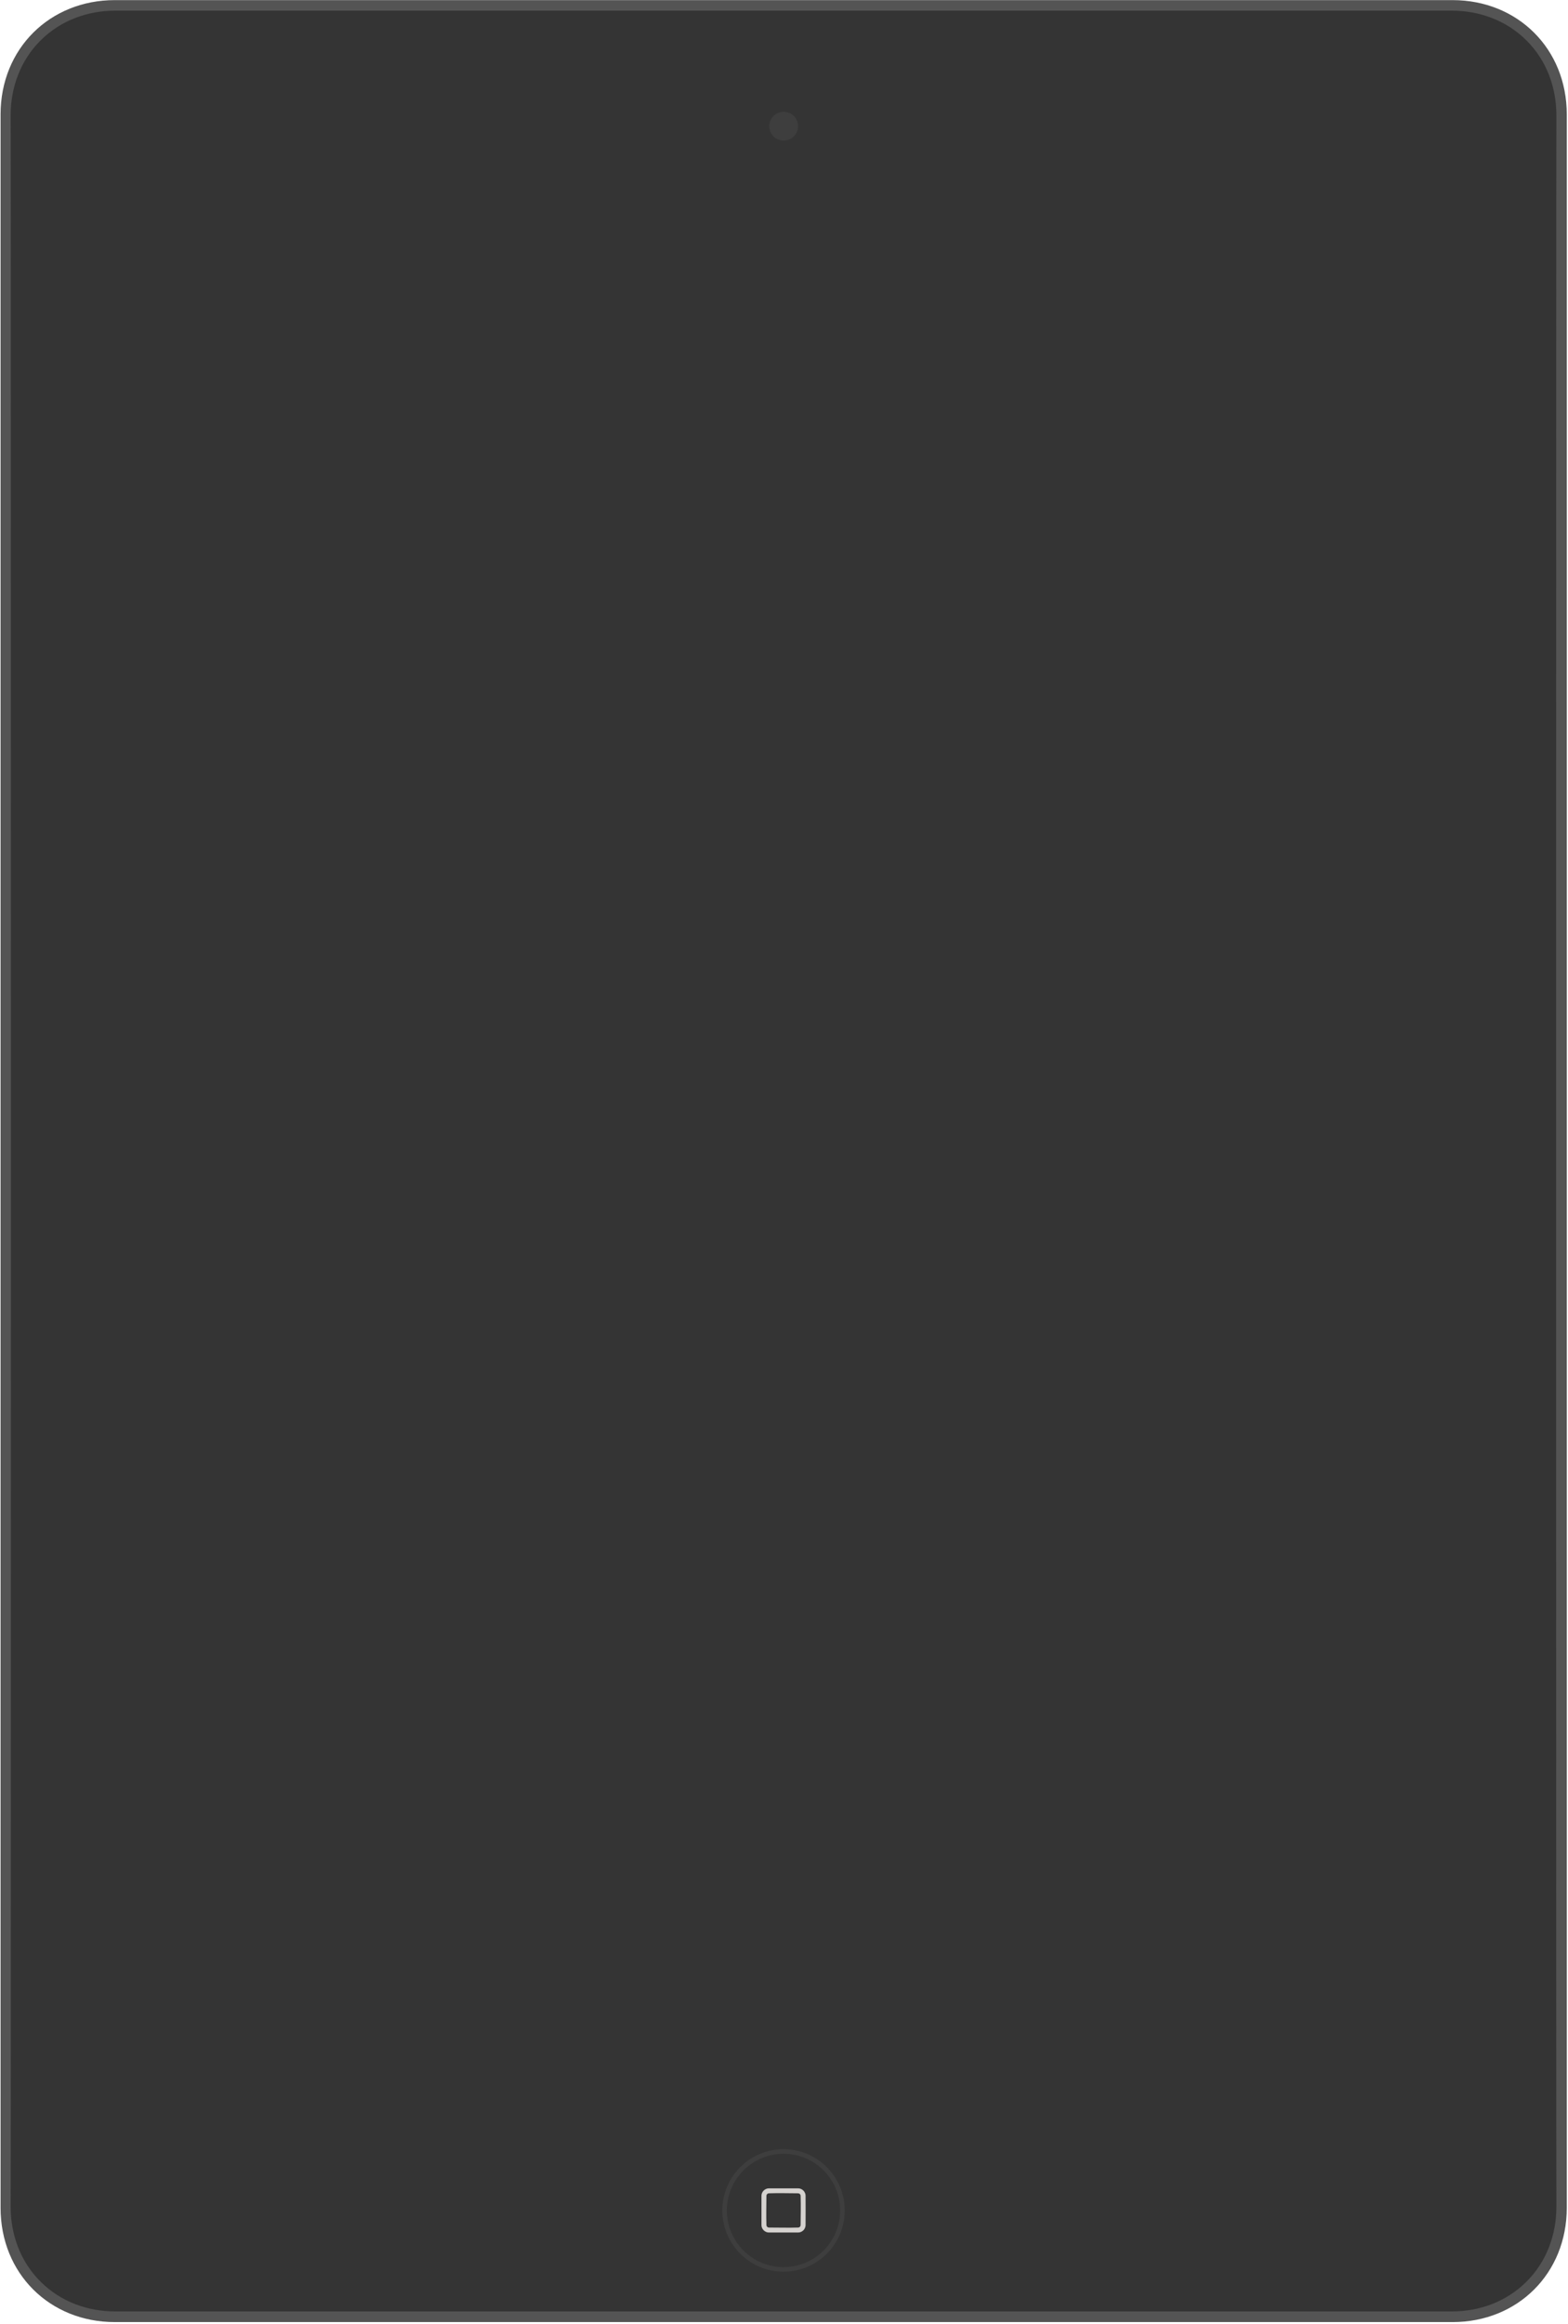 <?xml version="1.0" encoding="UTF-8" standalone="no"?>
<svg width="871px" height="1290px" viewBox="0 0 871 1290" version="1.1" xmlns="http://www.w3.org/2000/svg" xmlns:xlink="http://www.w3.org/1999/xlink" xmlns:sketch="http://www.bohemiancoding.com/sketch/ns">
    <!-- Generator: Sketch 3.3.3 (12072) - http://www.bohemiancoding.com/sketch -->
    <title>iPad Mini Space Gray</title>
    <desc>Created with Sketch.</desc>
    <defs></defs>
    <g id="iPad" stroke="none" stroke-width="1" fill="none" fill-rule="evenodd" sketch:type="MSPage">
        <g id="iPad-Mini" sketch:type="MSArtboardGroup" transform="translate(-190, -106)">
            <g id="iPad-Mini-Space-Gray" sketch:type="MSLayerGroup" transform="translate(190, 106)">
                <path d="M870.317,1225.63 C870.317,1262.143 842.941,1289.068 806.872,1289.068 L760.124,1289.068 L110.477,1289.068 L63.76,1289.068 C27.691,1289.068 0.317,1262.143 0.317,1225.63 L0.317,63.5 C0.317,26.987 27.691,0.063 63.76,0.063 L806.872,0.063 C842.941,0.063 870.317,26.987 870.317,63.5 L870.317,1225.63 L870.317,1225.63 Z" id="Frame" fill="#545454" sketch:type="MSShapeGroup"></path>
                <g id="Body" transform="translate(5, 5)" sketch:type="MSShapeGroup">
                    <path d="M859.549,59.014 C859.363,64.922 859.363,1214.154 859.549,1220.064 C859.549,1235.436 854.204,1250.424 842.927,1261.638 C831.651,1272.852 816.704,1278.16 801.421,1278.16 L59.046,1278.16 C43.763,1278.16 28.816,1272.852 17.54,1261.638 C6.264,1250.424 0.919,1235.436 0.919,1220.064 C1.105,1214.156 1.105,64.924 0.919,59.014 C0.919,43.642 6.264,28.654 17.54,17.44 C28.816,6.225 43.763,0.918 59.046,0.918 L801.421,0.918 C816.704,0.918 831.651,6.225 842.927,17.44 C854.204,28.654 859.549,43.642 859.549,59.014 L859.549,59.014 Z" id="Body1" fill="#343434"></path>
                    <g id="Home-Button" transform="translate(396, 1188)">
                        <path d="M34.234,0.08 C52.999,0.08 68.234,15.315 68.234,34.08 C68.234,52.845 52.999,68.08 34.234,68.08 C15.468,68.08 0.234,52.845 0.234,34.08 C0.234,15.315 15.468,0.08 34.234,0.08 L34.234,0.08 Z M34.234,2.62 C51.599,2.62 65.698,16.718 65.698,34.084 C65.698,51.45 51.599,65.548 34.234,65.548 C16.868,65.548 2.769,51.45 2.769,34.084 C2.769,16.718 16.868,2.62 34.234,2.62 L34.234,2.62 Z" id="Home-Button-Circle" fill="#3E3E3E"></path>
                        <path d="M26.142,46.33 C25.982,46.329 25.823,46.321 25.664,46.303 C25.356,46.268 25.053,46.198 24.76,46.095 C24.191,45.894 23.669,45.568 23.237,45.147 C22.794,44.714 22.449,44.183 22.236,43.601 C22.13,43.311 22.056,43.008 22.017,42.701 C21.997,42.543 21.987,42.385 21.984,42.226 C21.95,36.795 21.95,31.365 21.984,25.934 C21.987,25.775 21.997,25.617 22.017,25.459 C22.056,25.152 22.13,24.849 22.236,24.559 C22.449,23.977 22.794,23.446 23.237,23.013 C23.669,22.592 24.191,22.266 24.76,22.065 C25.053,21.962 25.356,21.892 25.664,21.857 C25.805,21.841 25.946,21.833 26.088,21.83 C31.518,21.796 36.949,21.796 42.379,21.83 C42.538,21.833 42.697,21.843 42.855,21.863 C43.162,21.903 43.464,21.976 43.755,22.083 C44.336,22.296 44.868,22.641 45.3,23.084 C45.722,23.515 46.048,24.038 46.248,24.607 C46.351,24.899 46.421,25.203 46.456,25.511 C46.473,25.652 46.481,25.793 46.483,25.934 C46.518,31.365 46.518,36.795 46.483,42.226 C46.48,42.385 46.47,42.543 46.45,42.701 C46.411,43.008 46.338,43.311 46.231,43.601 C46.018,44.183 45.673,44.714 45.23,45.147 C44.798,45.568 44.276,45.894 43.707,46.095 C43.415,46.198 43.111,46.268 42.803,46.303 C42.662,46.319 42.521,46.327 42.379,46.33 C36.967,46.364 31.554,46.33 26.142,46.33 L26.142,46.33 Z M26.151,43.58 C31.561,43.58 36.974,43.75 42.382,43.579 C42.424,43.577 42.466,43.574 42.508,43.569 C42.65,43.549 42.788,43.51 42.919,43.45 C43.254,43.293 43.522,43.002 43.649,42.655 C43.704,42.506 43.73,42.349 43.733,42.191 C43.768,36.771 43.905,31.349 43.732,25.932 C43.726,25.786 43.699,25.642 43.649,25.505 C43.507,25.118 43.193,24.806 42.807,24.664 C42.659,24.61 42.503,24.583 42.346,24.58 C36.926,24.549 31.503,24.402 26.086,24.581 C25.941,24.587 25.797,24.614 25.66,24.664 C25.28,24.804 24.969,25.11 24.824,25.489 C24.766,25.643 24.737,25.805 24.734,25.969 C24.701,31.389 24.564,36.811 24.735,42.229 C24.742,42.386 24.773,42.54 24.83,42.687 C24.966,43.031 25.241,43.315 25.58,43.464 C25.718,43.524 25.864,43.56 26.012,43.574 C26.059,43.578 26.105,43.58 26.151,43.58 L26.151,43.58 Z" id="Rounded-Rectangle-Symbol" fill="#D5D2CF"></path>
                    </g>
                    <g id="Screen" transform="translate(42, 123)" fill="#343434">
                        <path d="M4.317,1032.05 C3.905,1031.985 3.477,1031.983 3.081,1031.854 C2.277,1031.593 1.577,1031.085 1.081,1030.401 C0.835,1030.064 0.641,1029.683 0.512,1029.286 C0.384,1028.89 0.382,1028.462 0.317,1028.05 L0.317,4.07 C0.382,3.658 0.384,3.231 0.512,2.834 C0.641,2.437 0.835,2.056 1.081,1.719 C1.577,1.036 2.277,0.527 3.081,0.266 C3.477,0.137 3.905,0.135 4.317,0.07 L772.316,0.07 C772.728,0.135 773.156,0.137 773.552,0.266 C773.949,0.395 774.33,0.589 774.668,0.834 C775.351,1.33 775.86,2.031 776.121,2.834 C776.25,3.231 776.251,3.658 776.316,4.07 L776.316,1028.05 C776.251,1028.462 776.25,1028.89 776.121,1029.286 C775.86,1030.09 775.351,1030.79 774.668,1031.286 C774.33,1031.532 773.949,1031.726 773.552,1031.854 C773.156,1031.983 772.728,1031.985 772.316,1032.05 L4.317,1032.05 L4.317,1032.05 Z" id="Screen-Frame"></path>
                        <rect id="Screen---Off" x="4.317" y="4.071" width="768" height="1023.98"></rect>
                    </g>
                    <g id="Top-Sensors" transform="translate(422, 57)" fill="#3E3E3E">
                        <path d="M8.317,0.054 C12.735,0.054 16.317,3.636 16.317,8.054 C16.317,12.473 12.735,16.054 8.317,16.054 C3.899,16.054 0.317,12.473 0.317,8.054 C0.317,3.636 3.899,0.054 8.317,0.054 L8.317,0.054 Z" id="Camera"></path>
                    </g>
                </g>
            </g>
        </g>
    </g>
</svg>